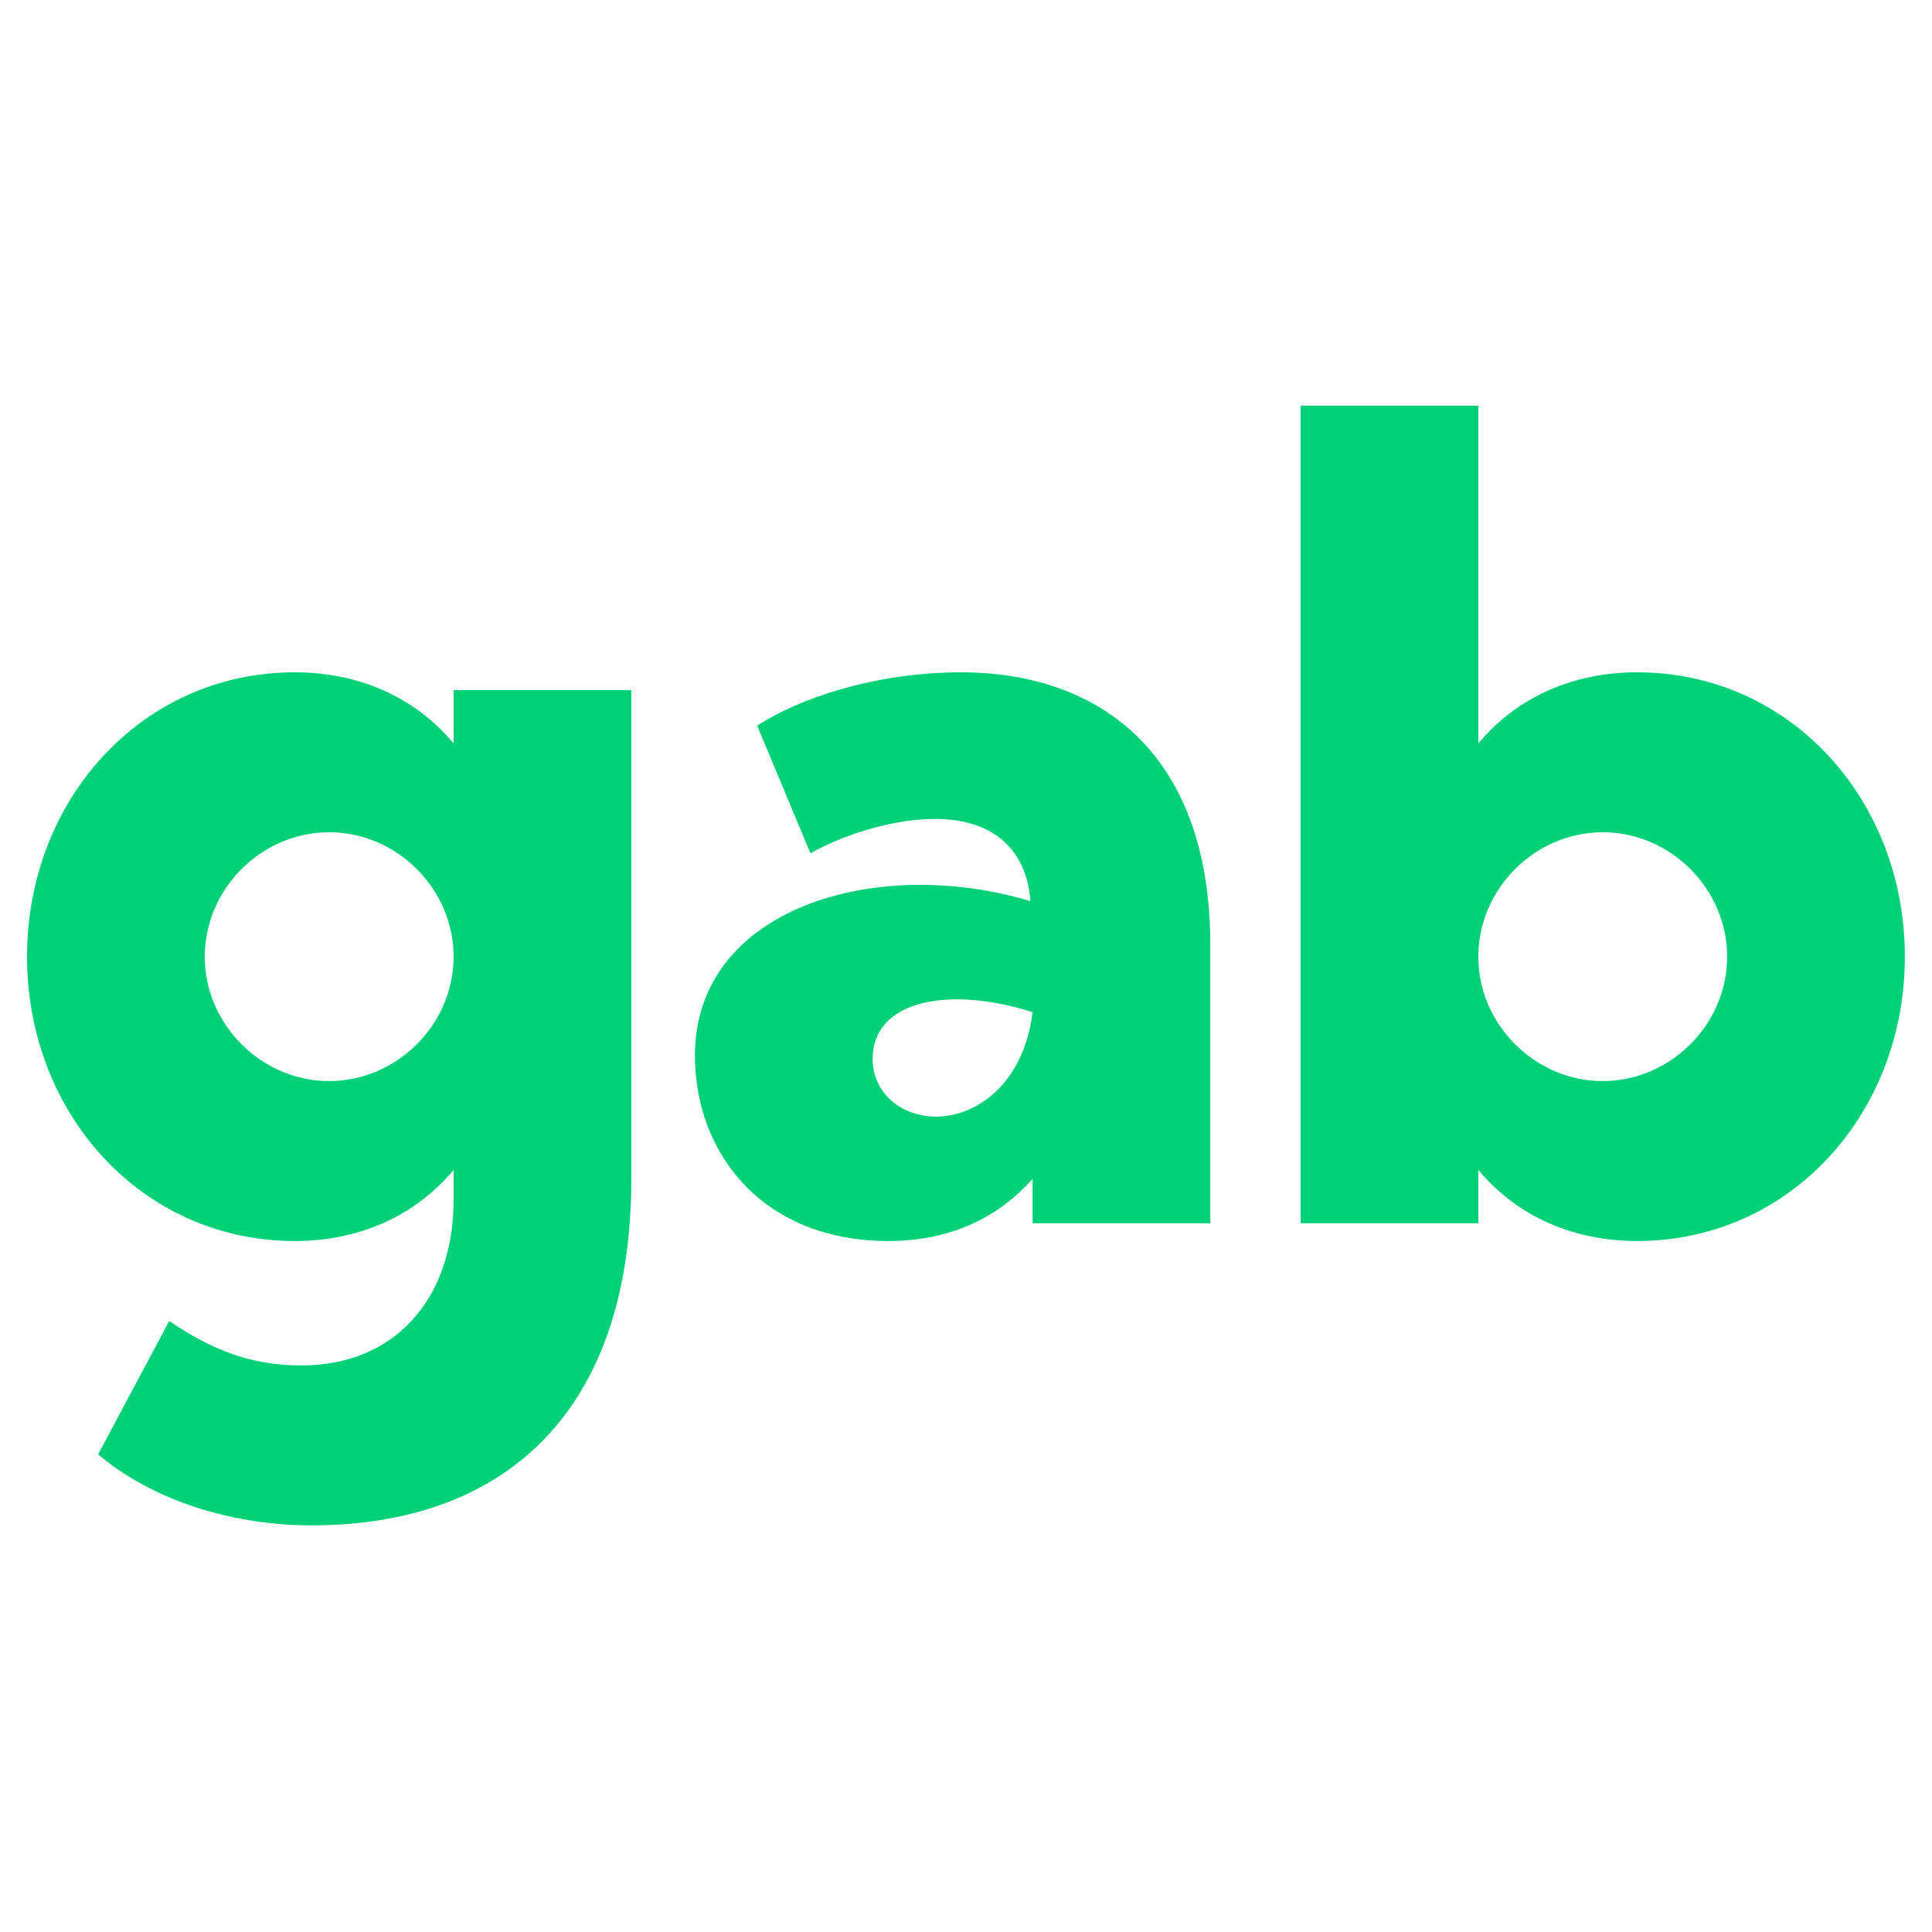 <?xml version="1.0" encoding="UTF-8"?>
<svg width="500px" height="500px" viewBox="0 0 500 500" version="1.1" xmlns="http://www.w3.org/2000/svg" xmlns:xlink="http://www.w3.org/1999/xlink">
    <!-- Generator: Sketch 51.3 (57544) - http://www.bohemiancoding.com/sketch -->
    <title>logo-gab-02-500x500</title>
    <desc>Created with Sketch.</desc>
    <defs/>
    <g id="logo-gab-02-500x500" stroke="none" stroke-width="1" fill="none" fill-rule="evenodd">
        <path d="M117.387,178.591 L163.382,178.591 L163.382,305.077 C163.382,365.732 130.323,394.766 80.591,394.766 C57.882,394.766 37.759,387.005 25.398,376.369 L43.796,341.873 C54.432,349.059 64.493,353.371 78.004,353.371 C102.439,353.371 117.387,335.836 117.387,310.539 L117.387,302.777 C107.038,315.138 92.378,321.175 76.279,321.175 C36.897,321.175 7,288.404 7,247.583 C7,206.763 36.897,173.992 76.279,173.992 C92.378,173.992 107.038,180.029 117.387,192.39 L117.387,178.591 Z M85.191,279.78 C102.726,279.78 117.387,265.119 117.387,247.583 C117.387,230.048 102.726,215.387 85.191,215.387 C67.655,215.387 52.995,230.048 52.995,247.583 C52.995,265.119 67.655,279.78 85.191,279.78 Z M313.23,316.575 L267.236,316.575 L267.236,305.077 C258.324,315.138 245.963,321.175 229.865,321.175 C197.669,321.175 179.846,298.753 179.846,273.168 C179.846,235.222 226.415,221.137 266.661,233.21 C265.798,220.849 258.037,211.938 241.939,211.938 C230.727,211.938 217.791,216.25 209.742,220.849 L195.944,187.79 C206.58,180.891 226.128,173.992 248.838,173.992 C282.471,173.992 313.23,192.965 313.23,244.709 L313.23,316.575 Z M267.236,261.957 C245.676,255.058 225.841,258.795 225.841,274.03 C225.841,282.942 233.315,288.979 242.226,288.979 C252.862,288.979 264.936,280.355 267.236,261.957 Z M382.588,105 L382.588,192.39 C392.937,180.029 407.598,173.992 423.696,173.992 C463.079,173.992 492.975,206.763 492.975,247.583 C492.975,288.404 463.079,321.175 423.696,321.175 C407.598,321.175 392.937,315.138 382.588,302.777 L382.588,316.575 L336.594,316.575 L336.594,105 L382.588,105 Z M414.785,279.78 C432.32,279.78 446.981,265.119 446.981,247.583 C446.981,230.048 432.32,215.387 414.785,215.387 C397.249,215.387 382.588,230.048 382.588,247.583 C382.588,265.119 397.249,279.78 414.785,279.78 Z" id="gab" fill="#00D178"/>
    </g>
</svg>